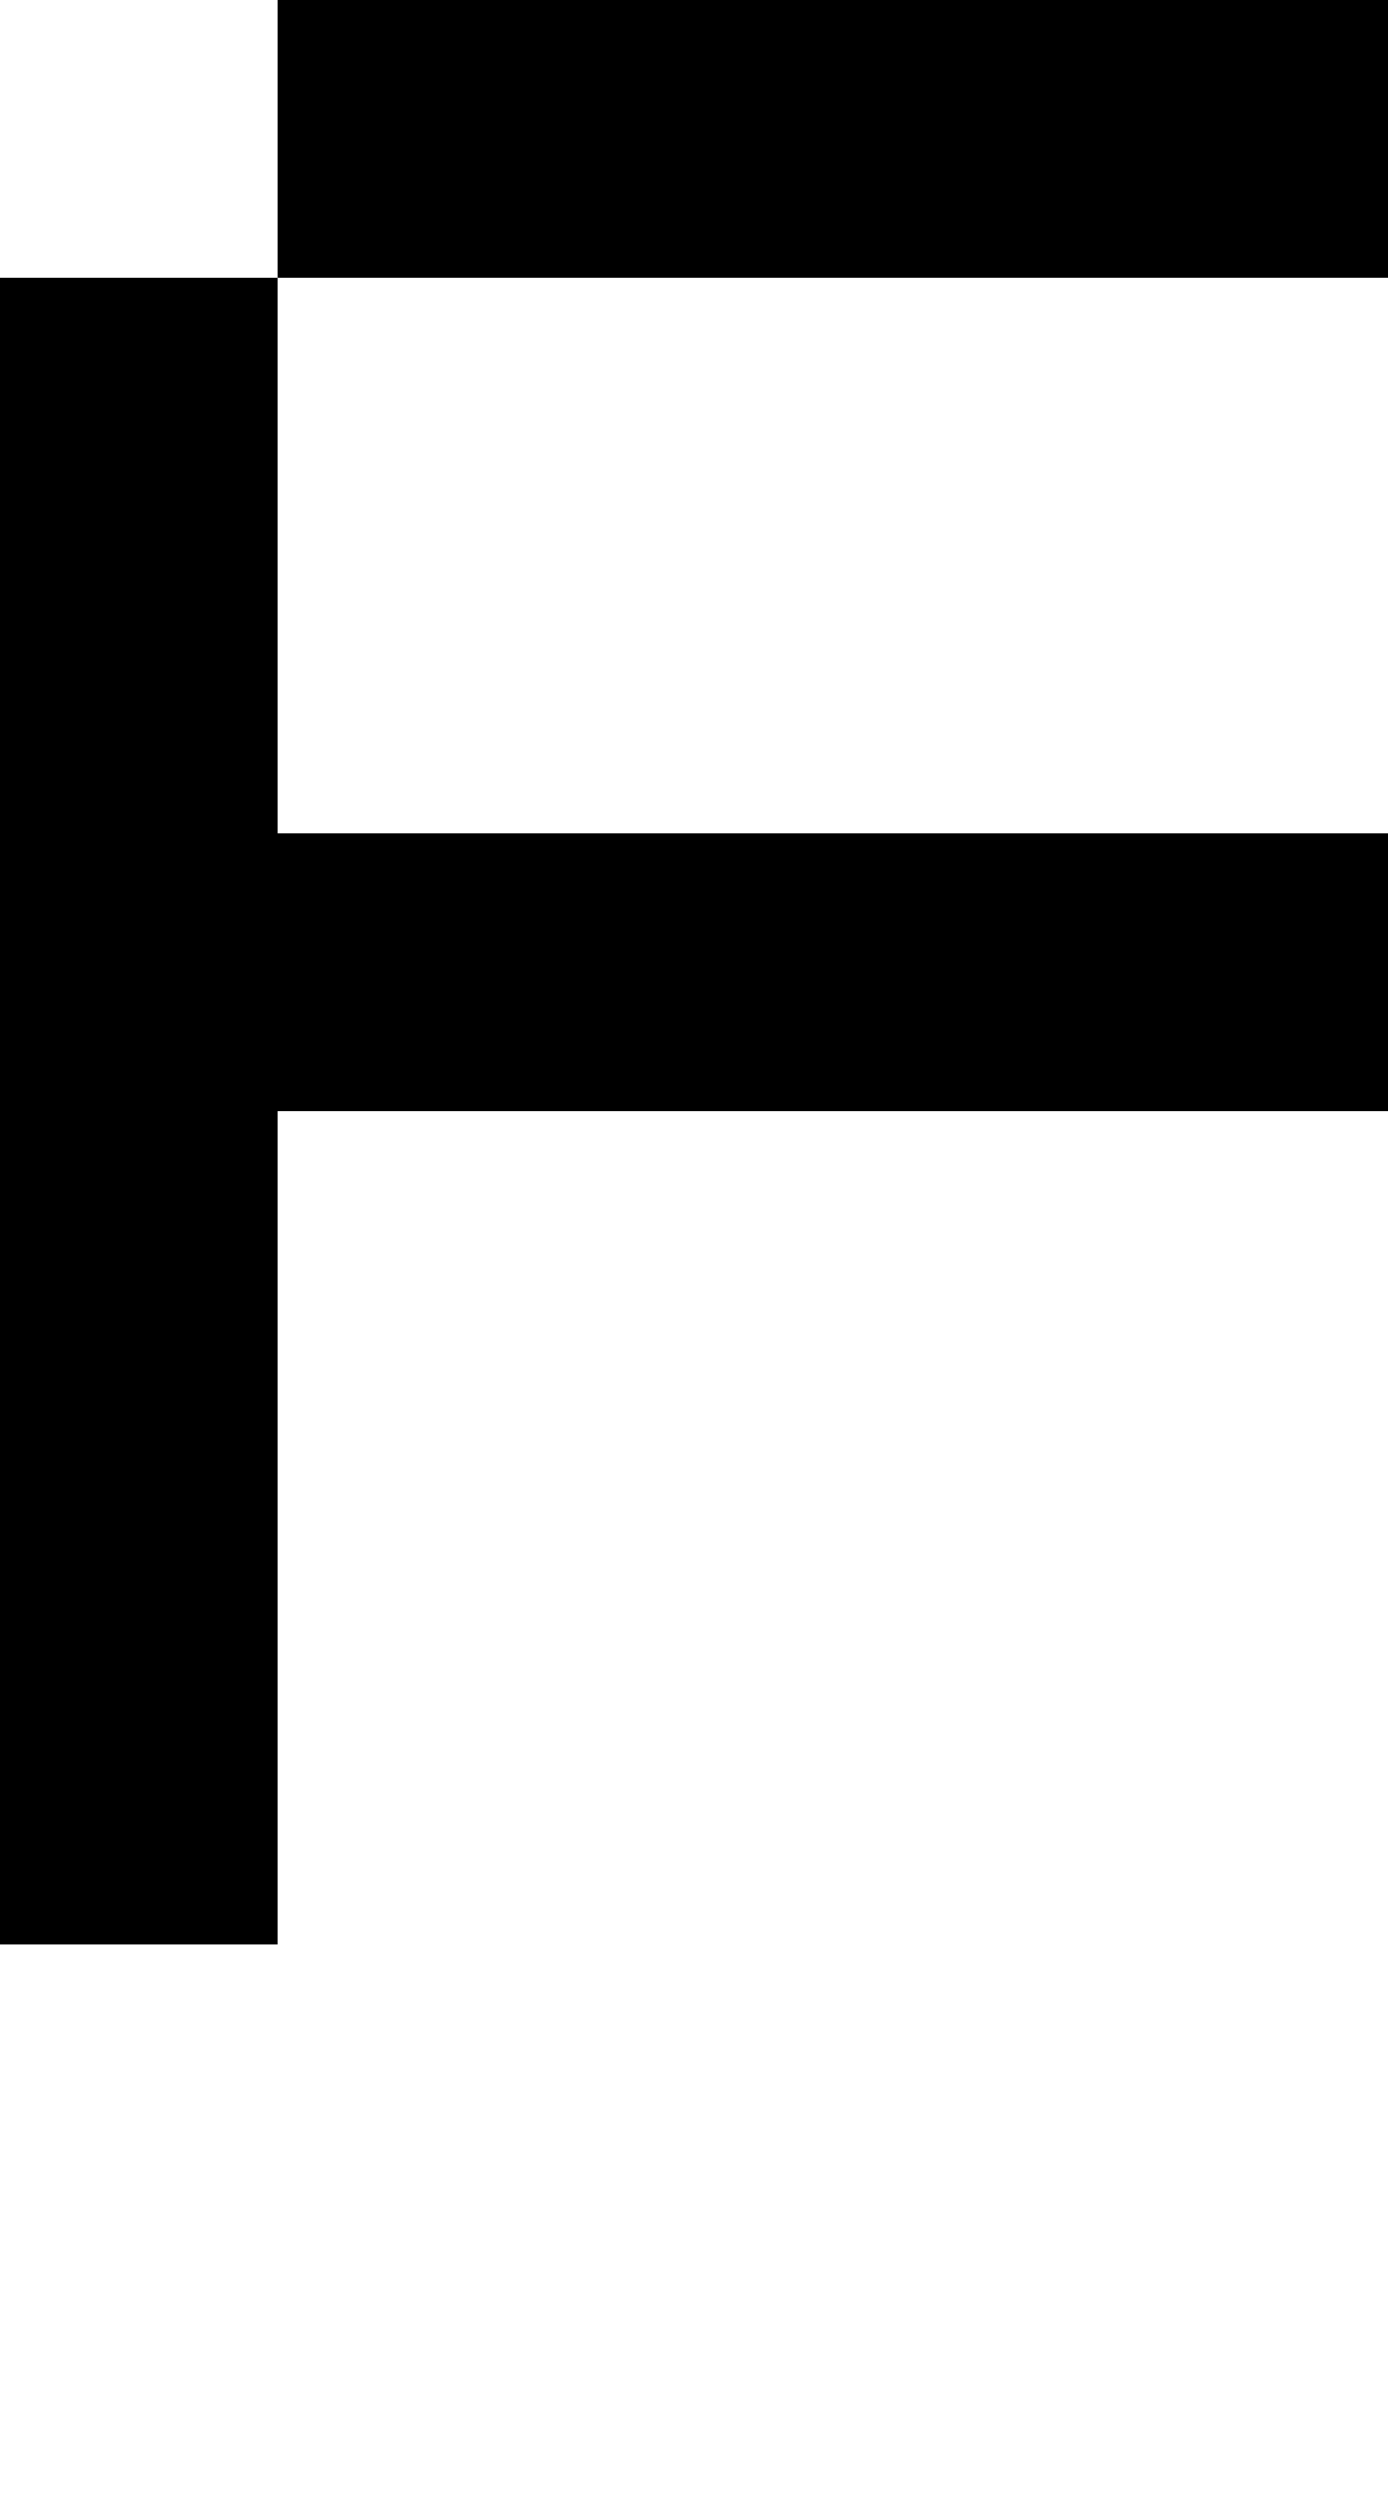 <svg viewBox='0,0,5,9' xmlns='http://www.w3.org/2000/svg'>
  <path
    d='
      M1,1
      L1,0
      L5,0
      L5,1
      Z
      L1,3
      L5,3
      L5,4
      L1,4
      L1,7
      L0,7
      L0,1
      Z'
  />
</svg>